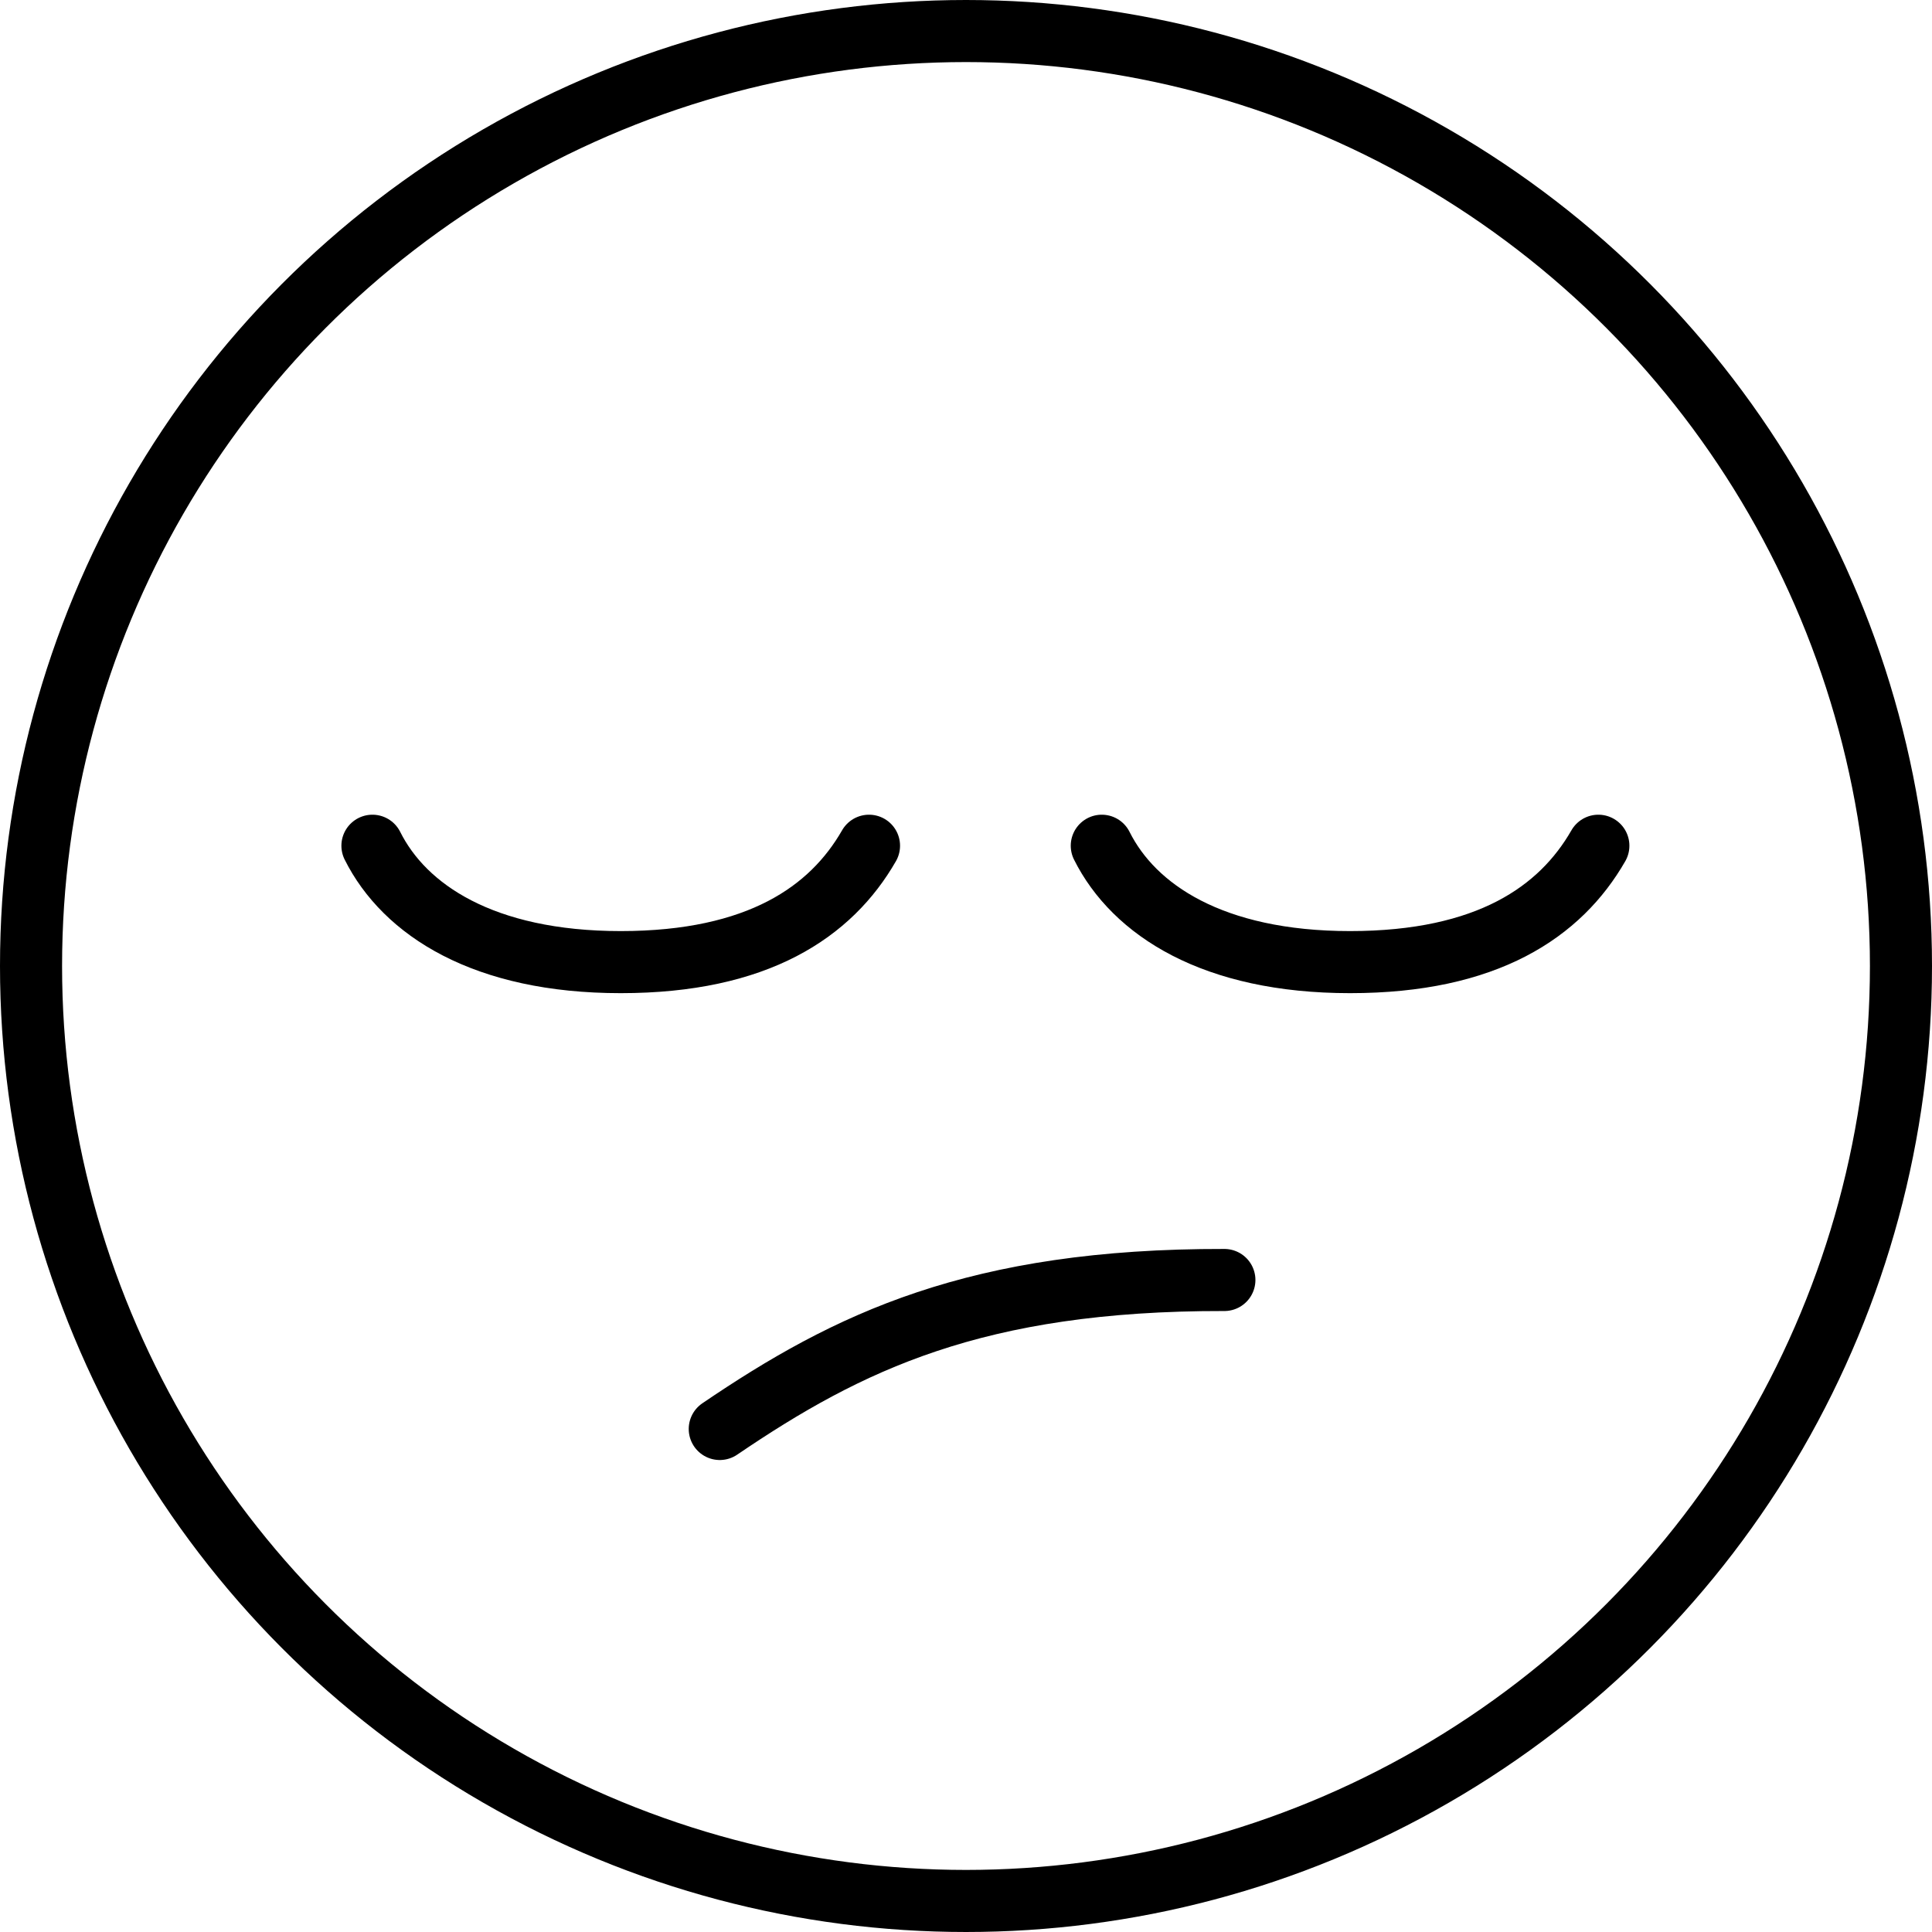 <svg width="249" height="249" viewBox="0 0 249 249" fill="none" xmlns="http://www.w3.org/2000/svg">
<circle cx="124.5" cy="124.5" r="120.5" stroke="black" stroke-width="8"/>
<path d="M112 109C107.106 117.534 97.673 124 80 124C62.327 124 52.141 117.276 48 109" stroke="black" stroke-width="8" stroke-linecap="round"/>
<path d="M206 109C201.106 117.534 191.673 124 174 124C156.327 124 146.141 117.276 142 109" stroke="black" stroke-width="8" stroke-linecap="round"/>
<path d="M92.764 184.17C109.299 172.938 125.796 164.907 157.801 164.967" stroke="black" stroke-width="8" stroke-linecap="round"/>
</svg>
